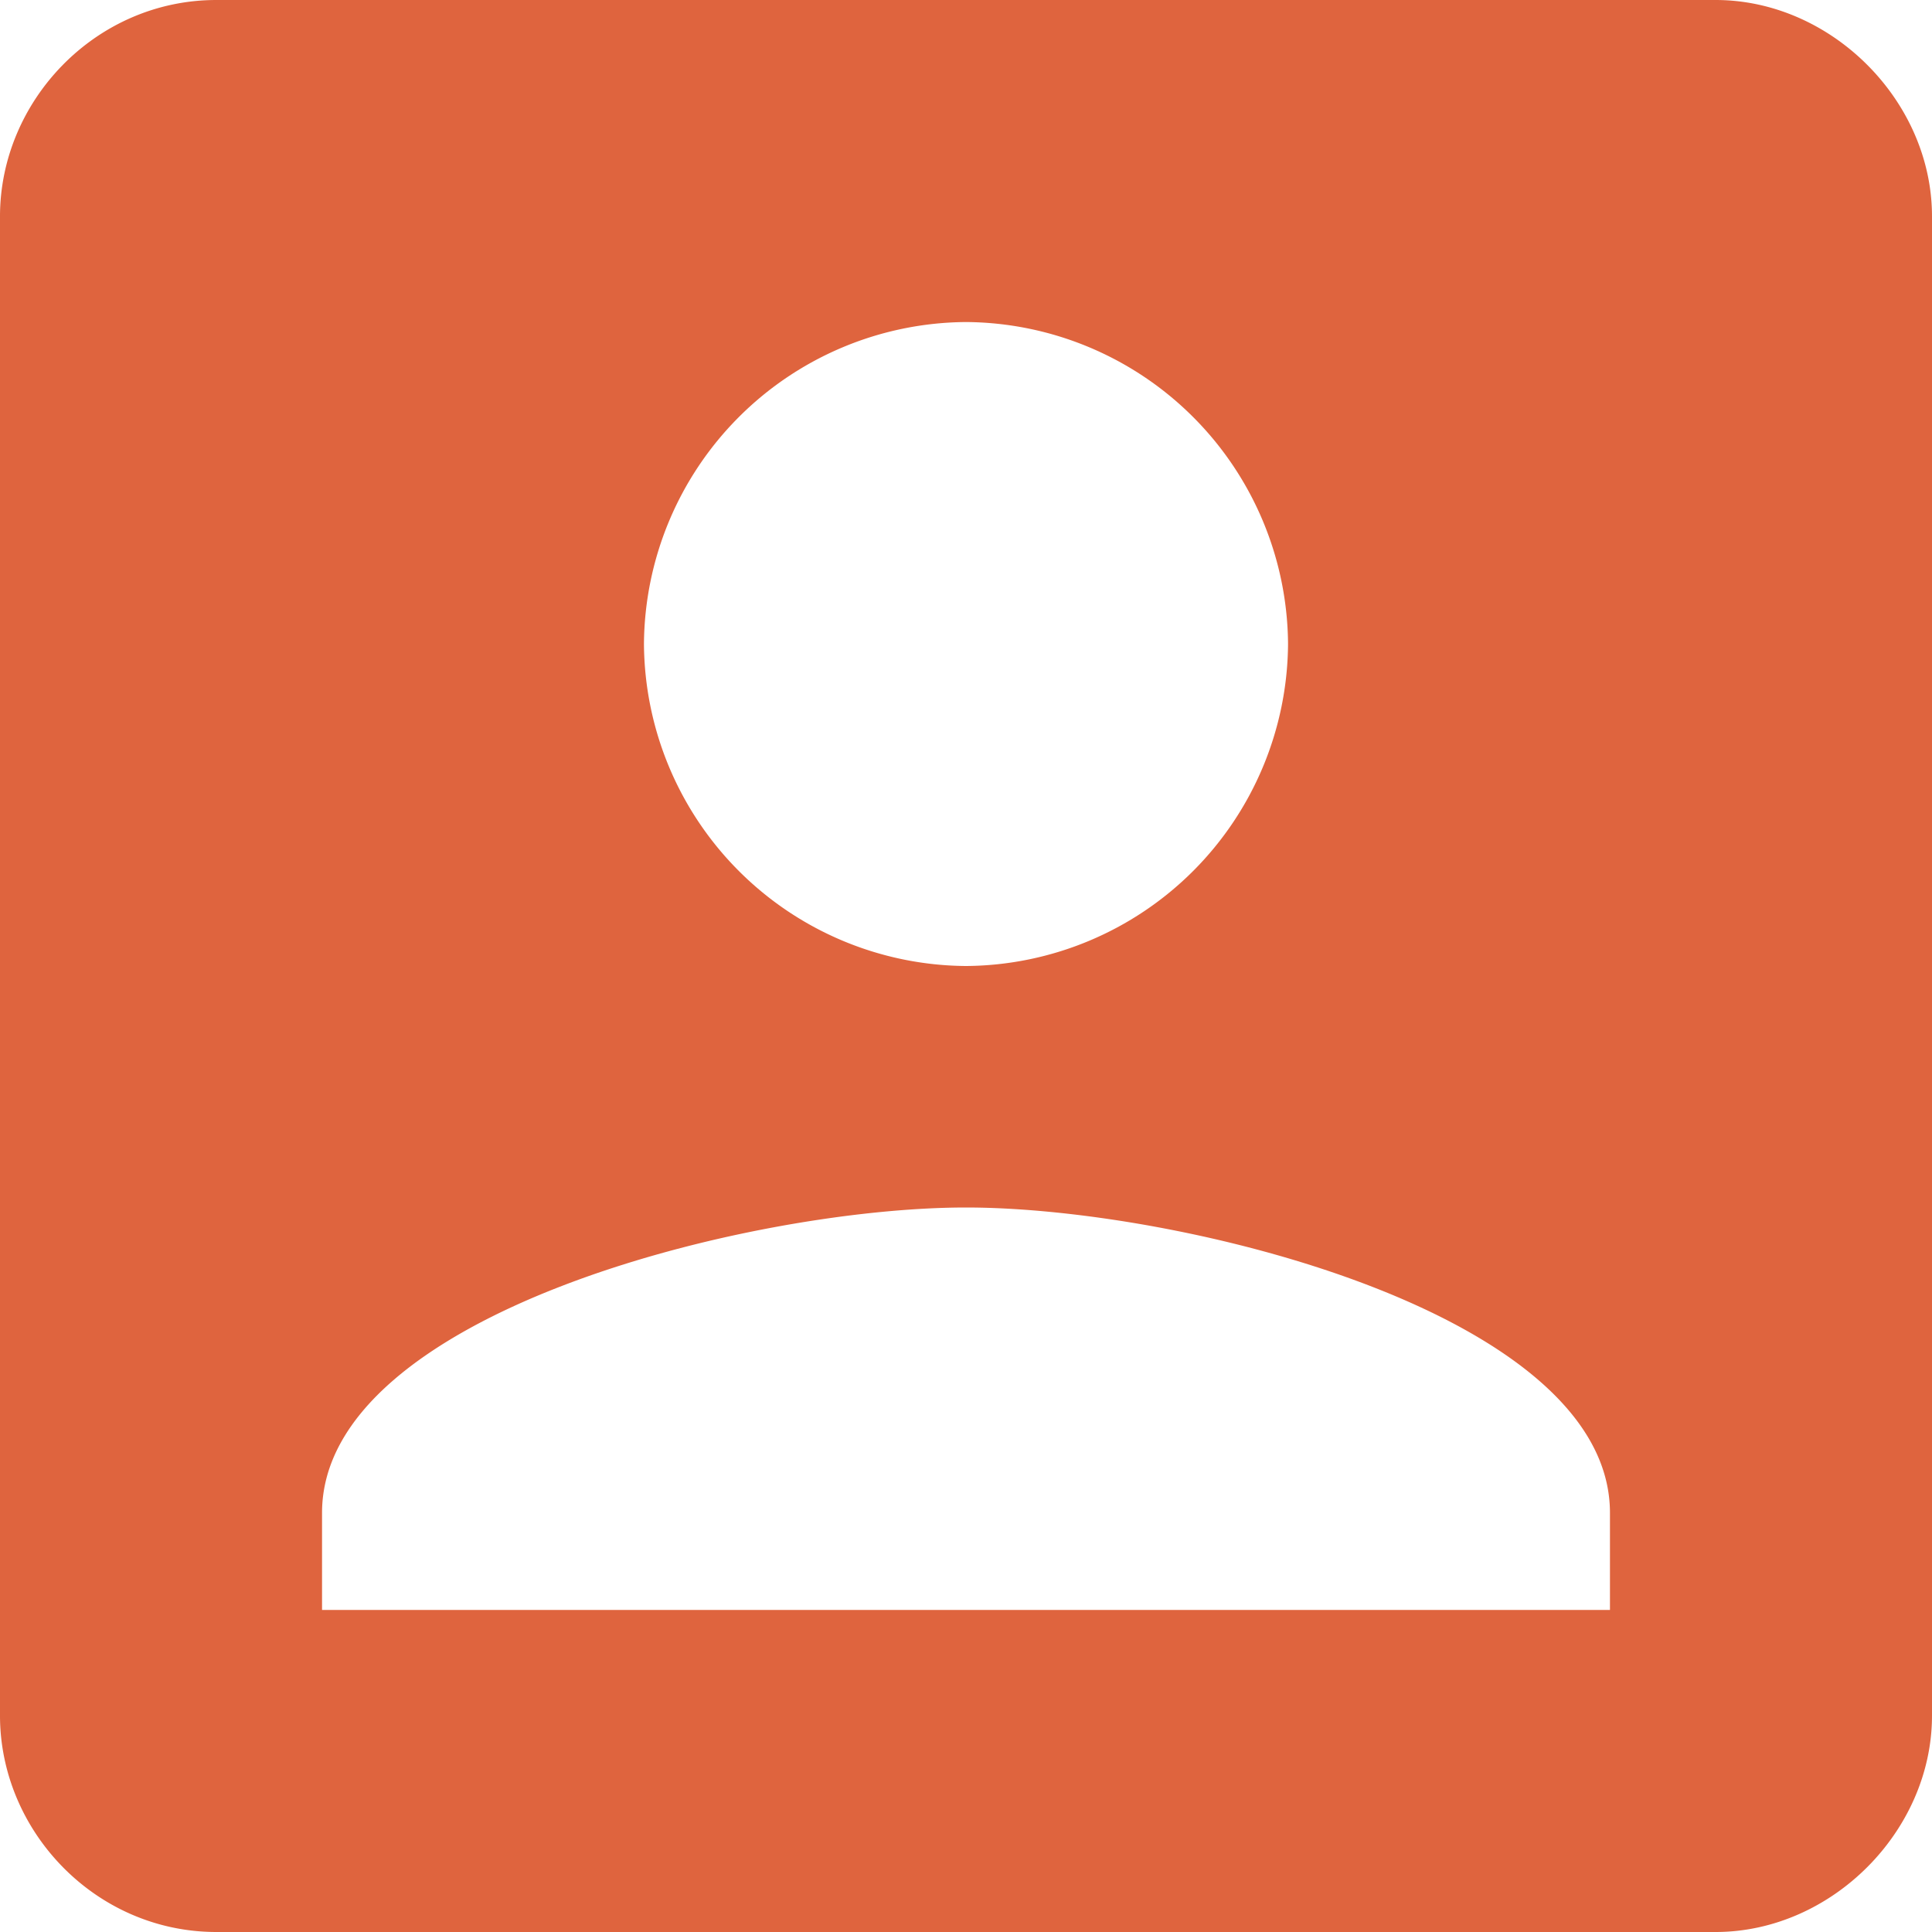 <svg width="16" height="16" viewBox="0 0 16 16" xmlns="http://www.w3.org/2000/svg"><title>icon_16_account</title><g id="Page-1" fill="none" fill-rule="evenodd"><g id="icon_16_account" fill="#DF643E"><g id="Page-1"><path d="M2.667 12.529v.804h10.666v-.804C13.333 10.881 9.792 10 8 10c-1.792 0-5.333.881-5.333 2.529zm8-7.196A2.685 2.685 0 0 0 8 2.667a2.685 2.685 0 0 0-2.667 2.666A2.685 2.685 0 0 0 8 8a2.685 2.685 0 0 0 2.667-2.667zM0 1.792C0 .834.792 0 1.792 0h12.416C15.166 0 16 .834 16 1.792v12.416c0 .958-.834 1.792-1.792 1.792H1.792C.792 16 0 15.166 0 14.208V1.792z" id="Shape"/></g></g></g></svg>